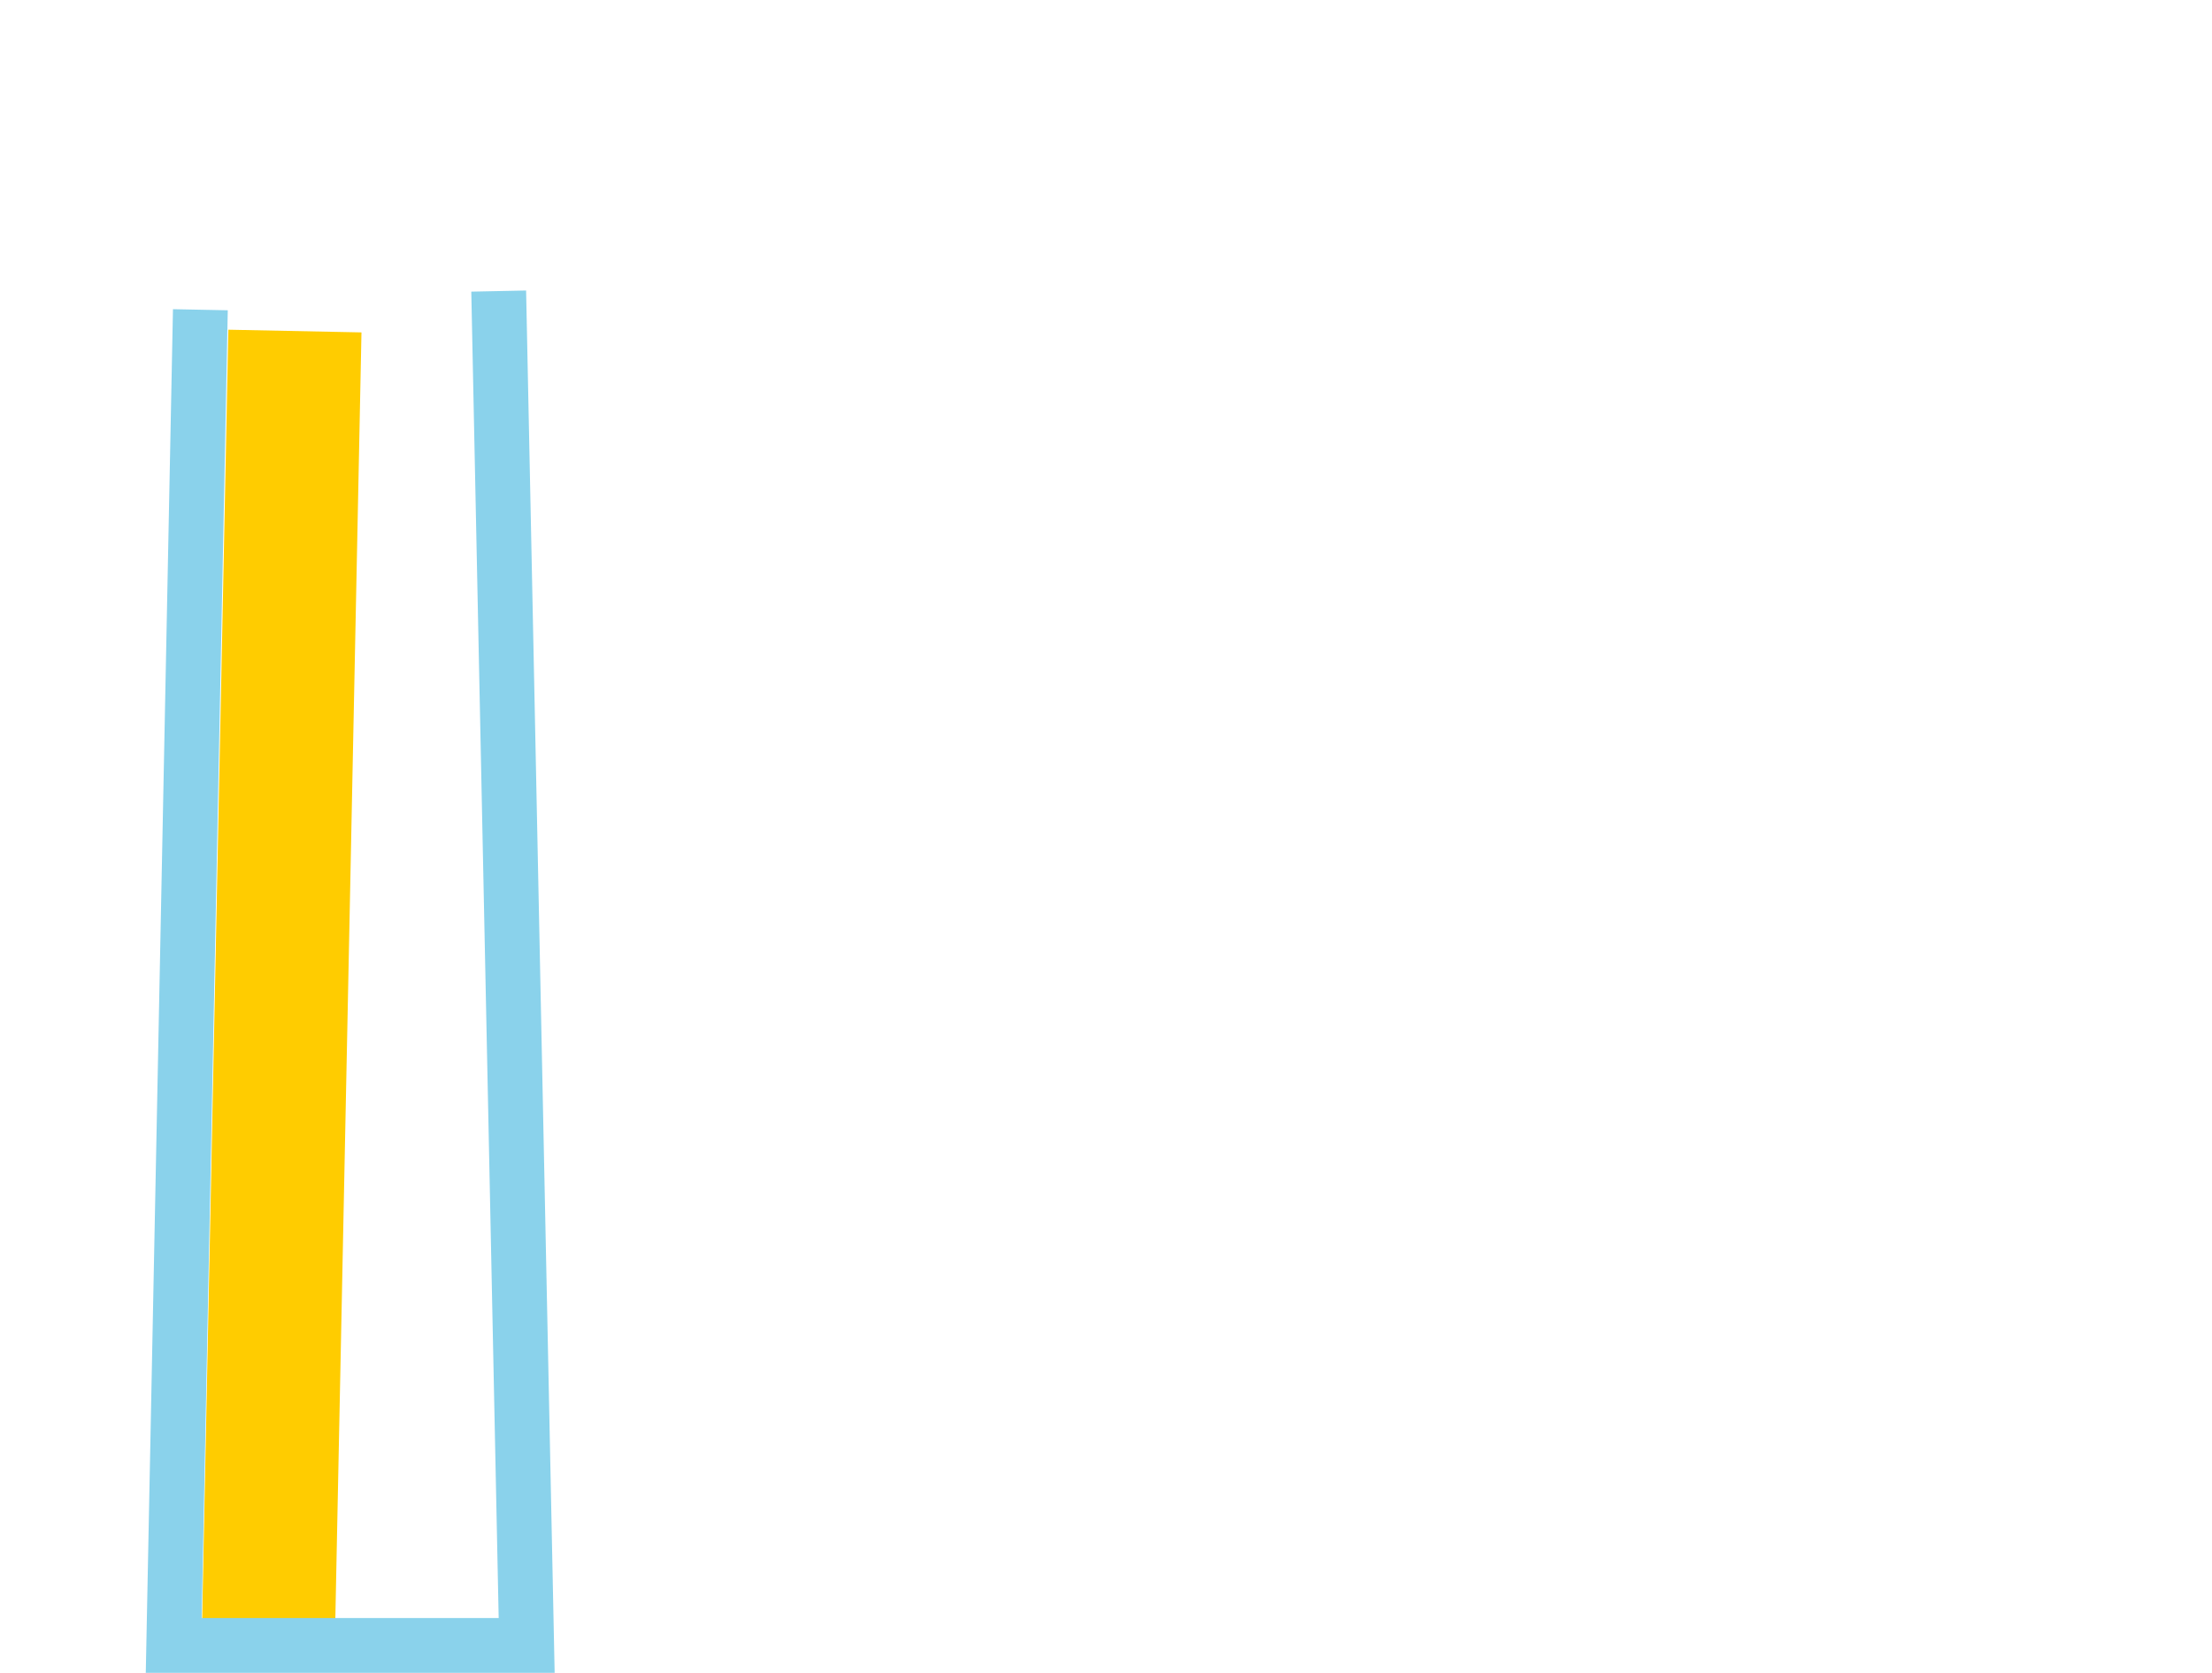 <svg enable-background="new 0 0 170.1 170.1" version="1.1" viewBox="0 0 800 605.05" xml:space="preserve" xmlns="http://www.w3.org/2000/svg" xmlns:xlink="http://www.w3.org/1999/xlink"><defs>
	
	<clipPath id="a">
		<use overflow="visible" xlink:href="#b"/>
	</clipPath>
	
	
	
	
	
</defs>
<g fill="none" stroke-miterlimit="10"><path transform="matrix(4.817,0,0,4.817,-9.417,-107.13)" d="m12.6 33.1c2.3-1.4 5.3-1 7.2 1 2.6 2.9 2.3 7.4-0.6 10-3.6 3.2-9.2 2.9-12.4-0.7-4.1-4.5-3.6-11.5 0.9-15.6 2.7-2.4 6-3.5 9.3-3.5h24.2c3.3 0 6.7 1.1 9.3 3.5 4.5 4 5 11 0.9 15.6-3.2 3.6-8.8 4-12.5 0.7-2.9-2.6-3.2-7.1-0.6-10 1.9-2.1 4.9-2.5 7.2-1" clip-path="url(#a)" stroke="#8ad2eb" stroke-width="4.116"/><path transform="matrix(4.817,0,0,4.817,-9.417,-107.13)" d="m95.3 44.1 2.1 101.7h-26.5l2.1-100.3" clip-path="url(#a)" stroke="#8ad2eb" stroke-width="4.116"/><path transform="matrix(4.817,0,0,4.817,-9.417,-107.13)" d="m68.5 33.1c2.3-1.4 5.3-1 7.2 1 2.6 2.9 2.3 7.4-0.6 10-3.6 3.2-9.2 2.9-12.5-0.7-4-4.5-3.6-11.5 0.9-15.6 2.7-2.4 6-3.5 9.3-3.5h24.2c3.3 0 6.7 1.1 9.3 3.5 4.5 4 5 11 0.9 15.6-3.2 3.6-8.8 4-12.5 0.7-2.9-2.6-3.2-7.1-0.6-10 1.9-2.1 4.9-2.5 7.2-1" clip-path="url(#a)" stroke="#8ad2eb" stroke-width="4.116"/><path transform="matrix(4.817,0,0,4.817,-9.417,-107.13)" d="m151.3 44.1 2 101.7h-26.4l2-100.5" clip-path="url(#a)" stroke="#8ad2eb" stroke-width="4.116"/><path transform="matrix(4.817,0,0,4.817,-9.417,-107.13)" d="m124.5 33.1c2.3-1.4 5.3-1 7.2 1 2.6 2.9 2.3 7.4-0.6 10-3.6 3.2-9.2 2.9-12.5-0.7-4.1-4.5-3.6-11.5 0.9-15.6 2.7-2.4 6-3.5 9.3-3.5h24.2c3.3 0 6.7 1.1 9.3 3.5 4.5 4 5 11 0.9 15.6-3.2 3.6-8.8 4-12.5 0.7-2.9-2.6-3.2-7.1-0.6-10 1.9-2.1 4.9-2.5 7.2-1" clip-path="url(#a)" stroke="#8ad2eb" stroke-width="4.116"/><path d="m97.031 593.7 9.633-473.96" stroke="#fc0" stroke-width="48.148"/><path d="m180.36 105.28 10.115 489.86h-127.64l9.633-483.11" stroke="#8ad2eb" stroke-width="19.826"/></g>
</svg>
